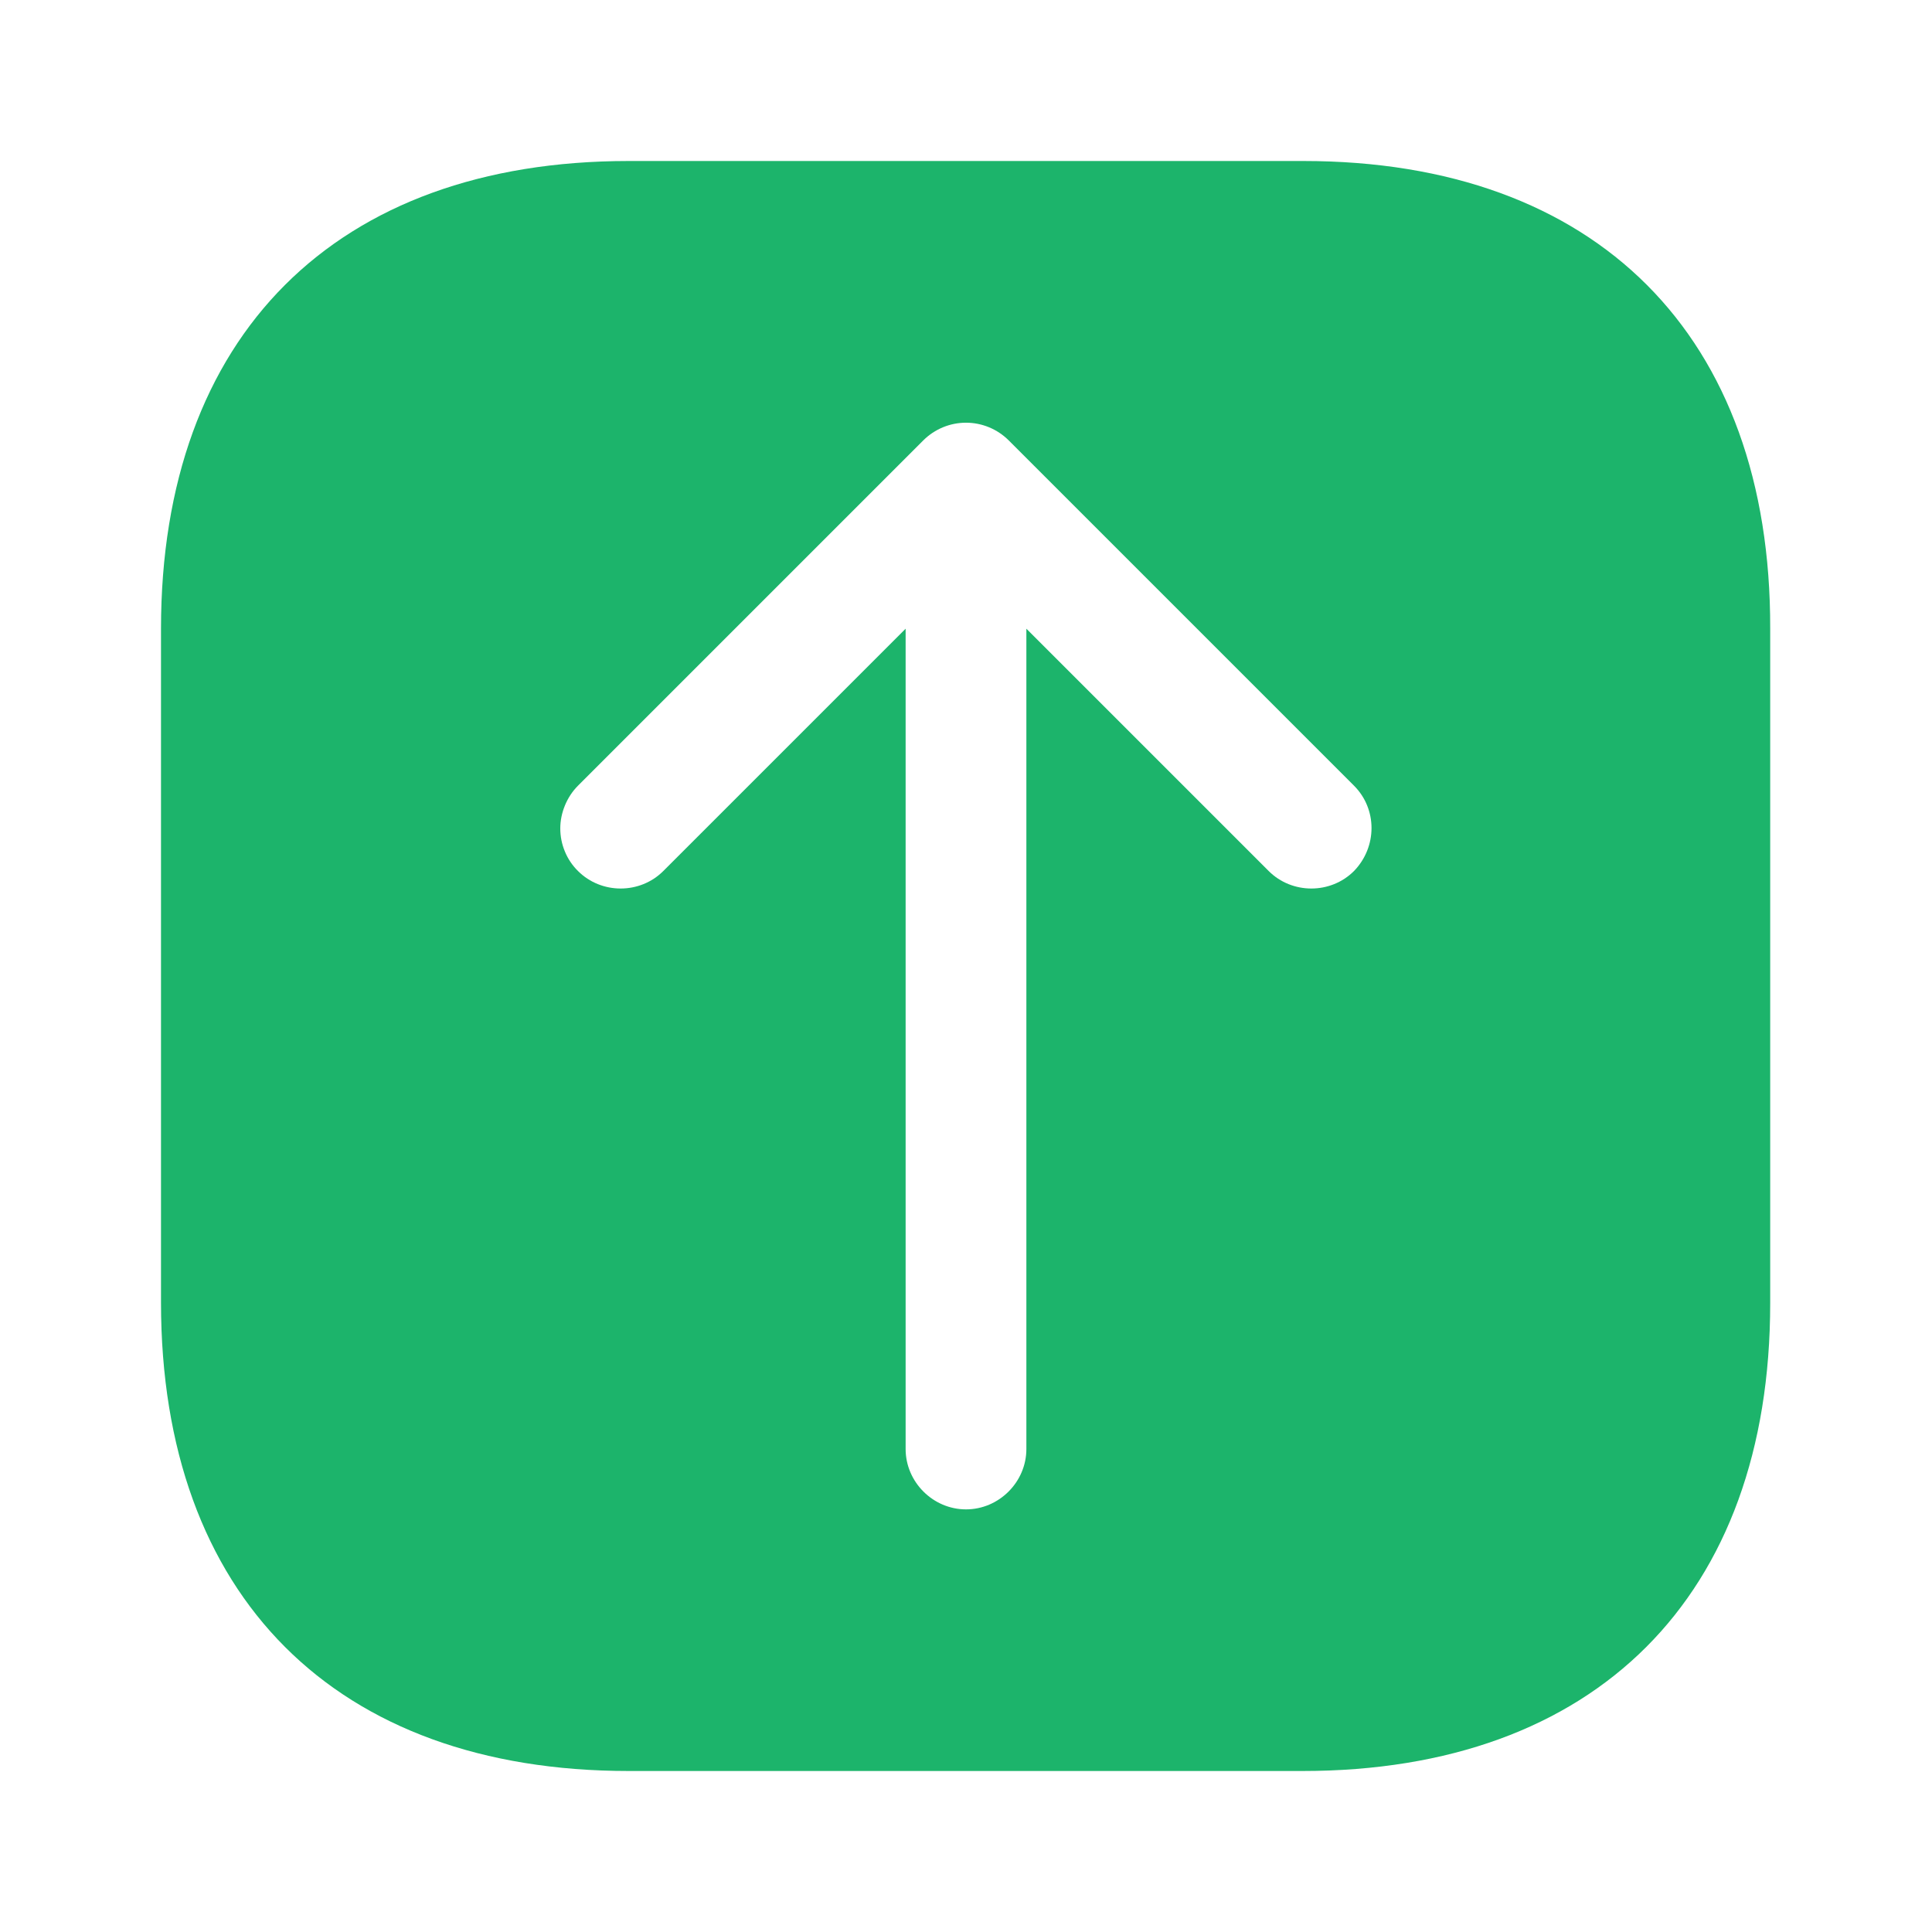 <svg width="24" height="24" viewBox="0 0 24 24" fill="none" xmlns="http://www.w3.org/2000/svg">
<path d="M16.19 2H7.81C4.17 2 2 4.17 2 7.81V16.18C2 19.83 4.17 22 7.81 22H16.18C19.82 22 21.99 19.83 21.99 16.19V7.81C22 4.17 19.83 2 16.19 2ZM16.82 10.82C16.53 11.11 16.05 11.11 15.76 10.82L12.75 7.81V18C12.75 18.41 12.41 18.75 12 18.75C11.59 18.75 11.25 18.41 11.25 18V7.81L8.24 10.82C7.95 11.11 7.47 11.11 7.18 10.82C7.11 10.751 7.054 10.668 7.017 10.577C6.979 10.486 6.96 10.389 6.96 10.29C6.96 10.1 7.04 9.9 7.18 9.76L11.47 5.47C11.611 5.33 11.801 5.251 12 5.251C12.199 5.251 12.389 5.33 12.53 5.47L16.82 9.76C17.11 10.05 17.11 10.52 16.82 10.82Z" fill="#1CB46B"/>
</svg>
